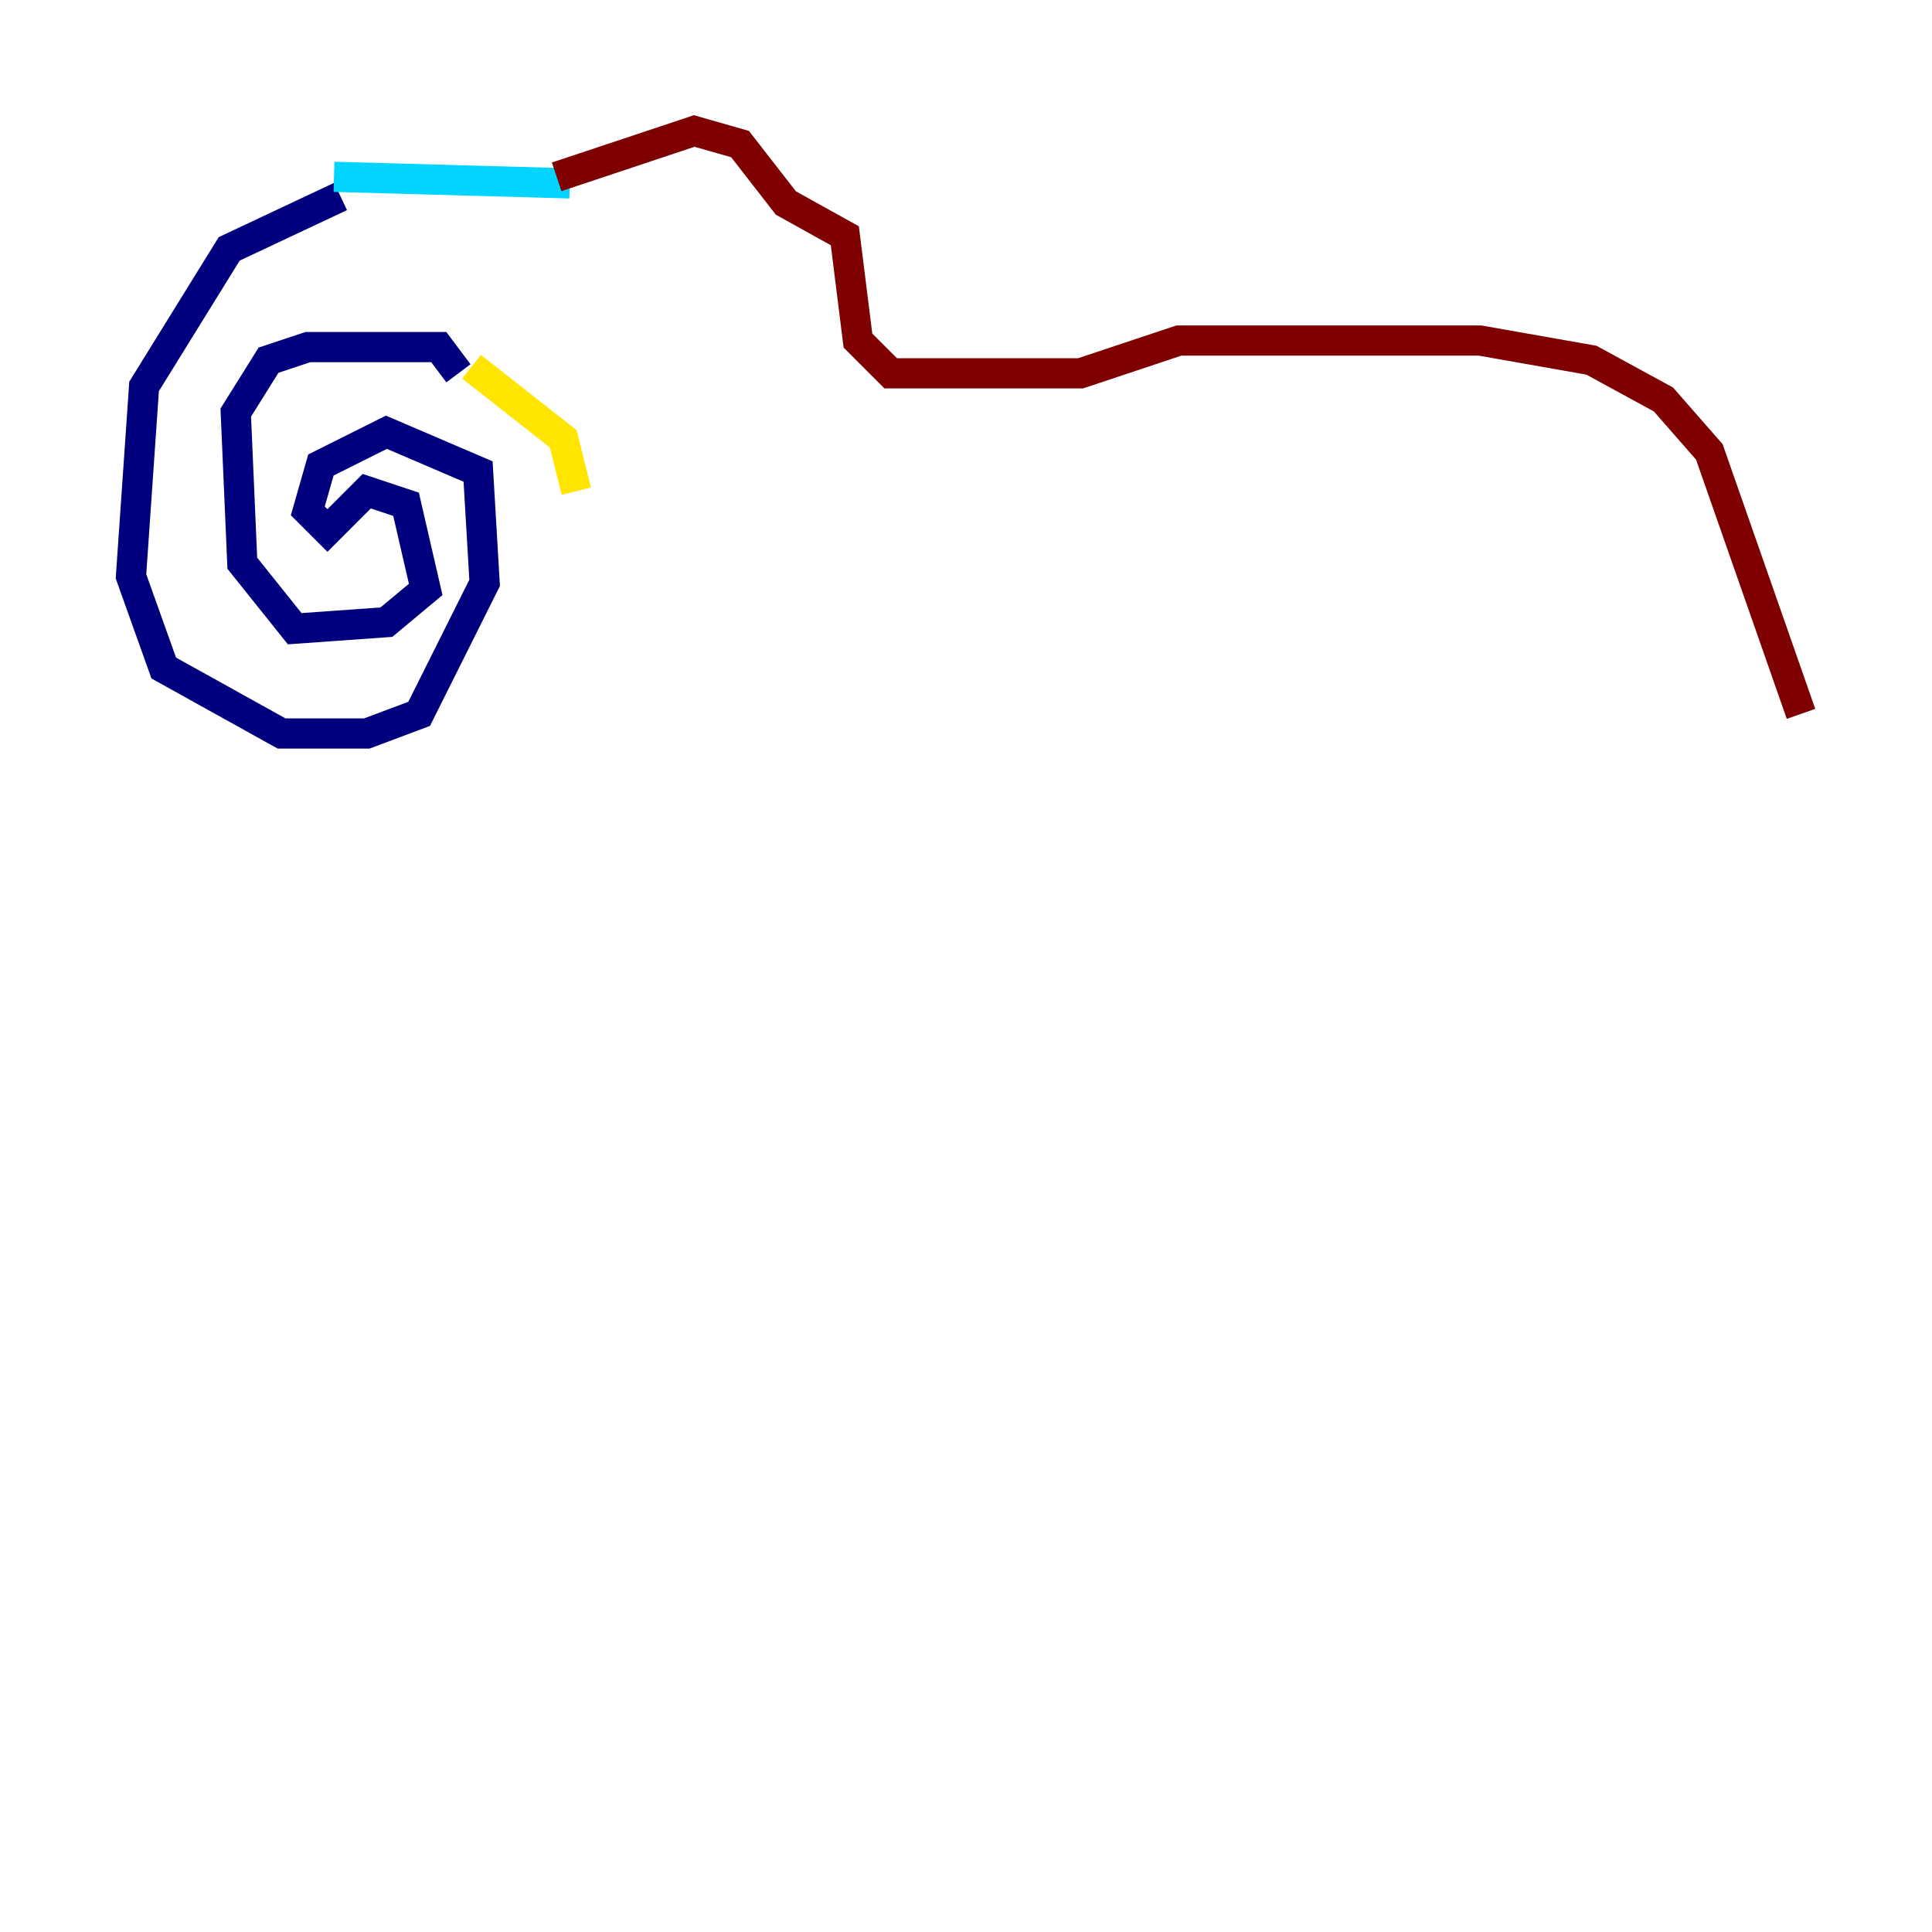 <?xml version="1.0" encoding="utf-8" ?>
<svg baseProfile="tiny" height="128" version="1.2" viewBox="0,0,128,128" width="128" xmlns="http://www.w3.org/2000/svg" xmlns:ev="http://www.w3.org/2001/xml-events" xmlns:xlink="http://www.w3.org/1999/xlink"><defs /><polyline fill="none" points="22.563,13.017 15.186,16.488 9.546,25.6 8.678,38.183 10.848,44.258 18.658,48.597 24.298,48.597 27.77,47.295 32.108,38.617 31.675,31.241 25.6,28.637 21.261,30.807 20.393,33.844 21.695,35.146 24.298,32.542 26.902,33.41 28.203,39.051 25.6,41.22 19.525,41.654 16.054,37.315 15.62,27.336 17.79,23.864 20.393,22.997 29.071,22.997 30.373,24.732" stroke="#00007f" stroke-width="2" /><polyline fill="none" points="22.129,11.715 37.749,12.149" stroke="#00d4ff" stroke-width="2" /><polyline fill="none" points="31.241,24.298 37.315,29.071 38.183,32.542" stroke="#ffe500" stroke-width="2" /><polyline fill="none" points="36.881,11.715 45.993,8.678 49.031,9.546 52.068,13.451 55.973,15.62 56.841,22.563 59.01,24.732 71.593,24.732 78.102,22.563 98.061,22.563 105.437,23.864 110.21,26.468 113.248,29.939 119.322,47.295" stroke="#7f0000" stroke-width="2" /></svg>
